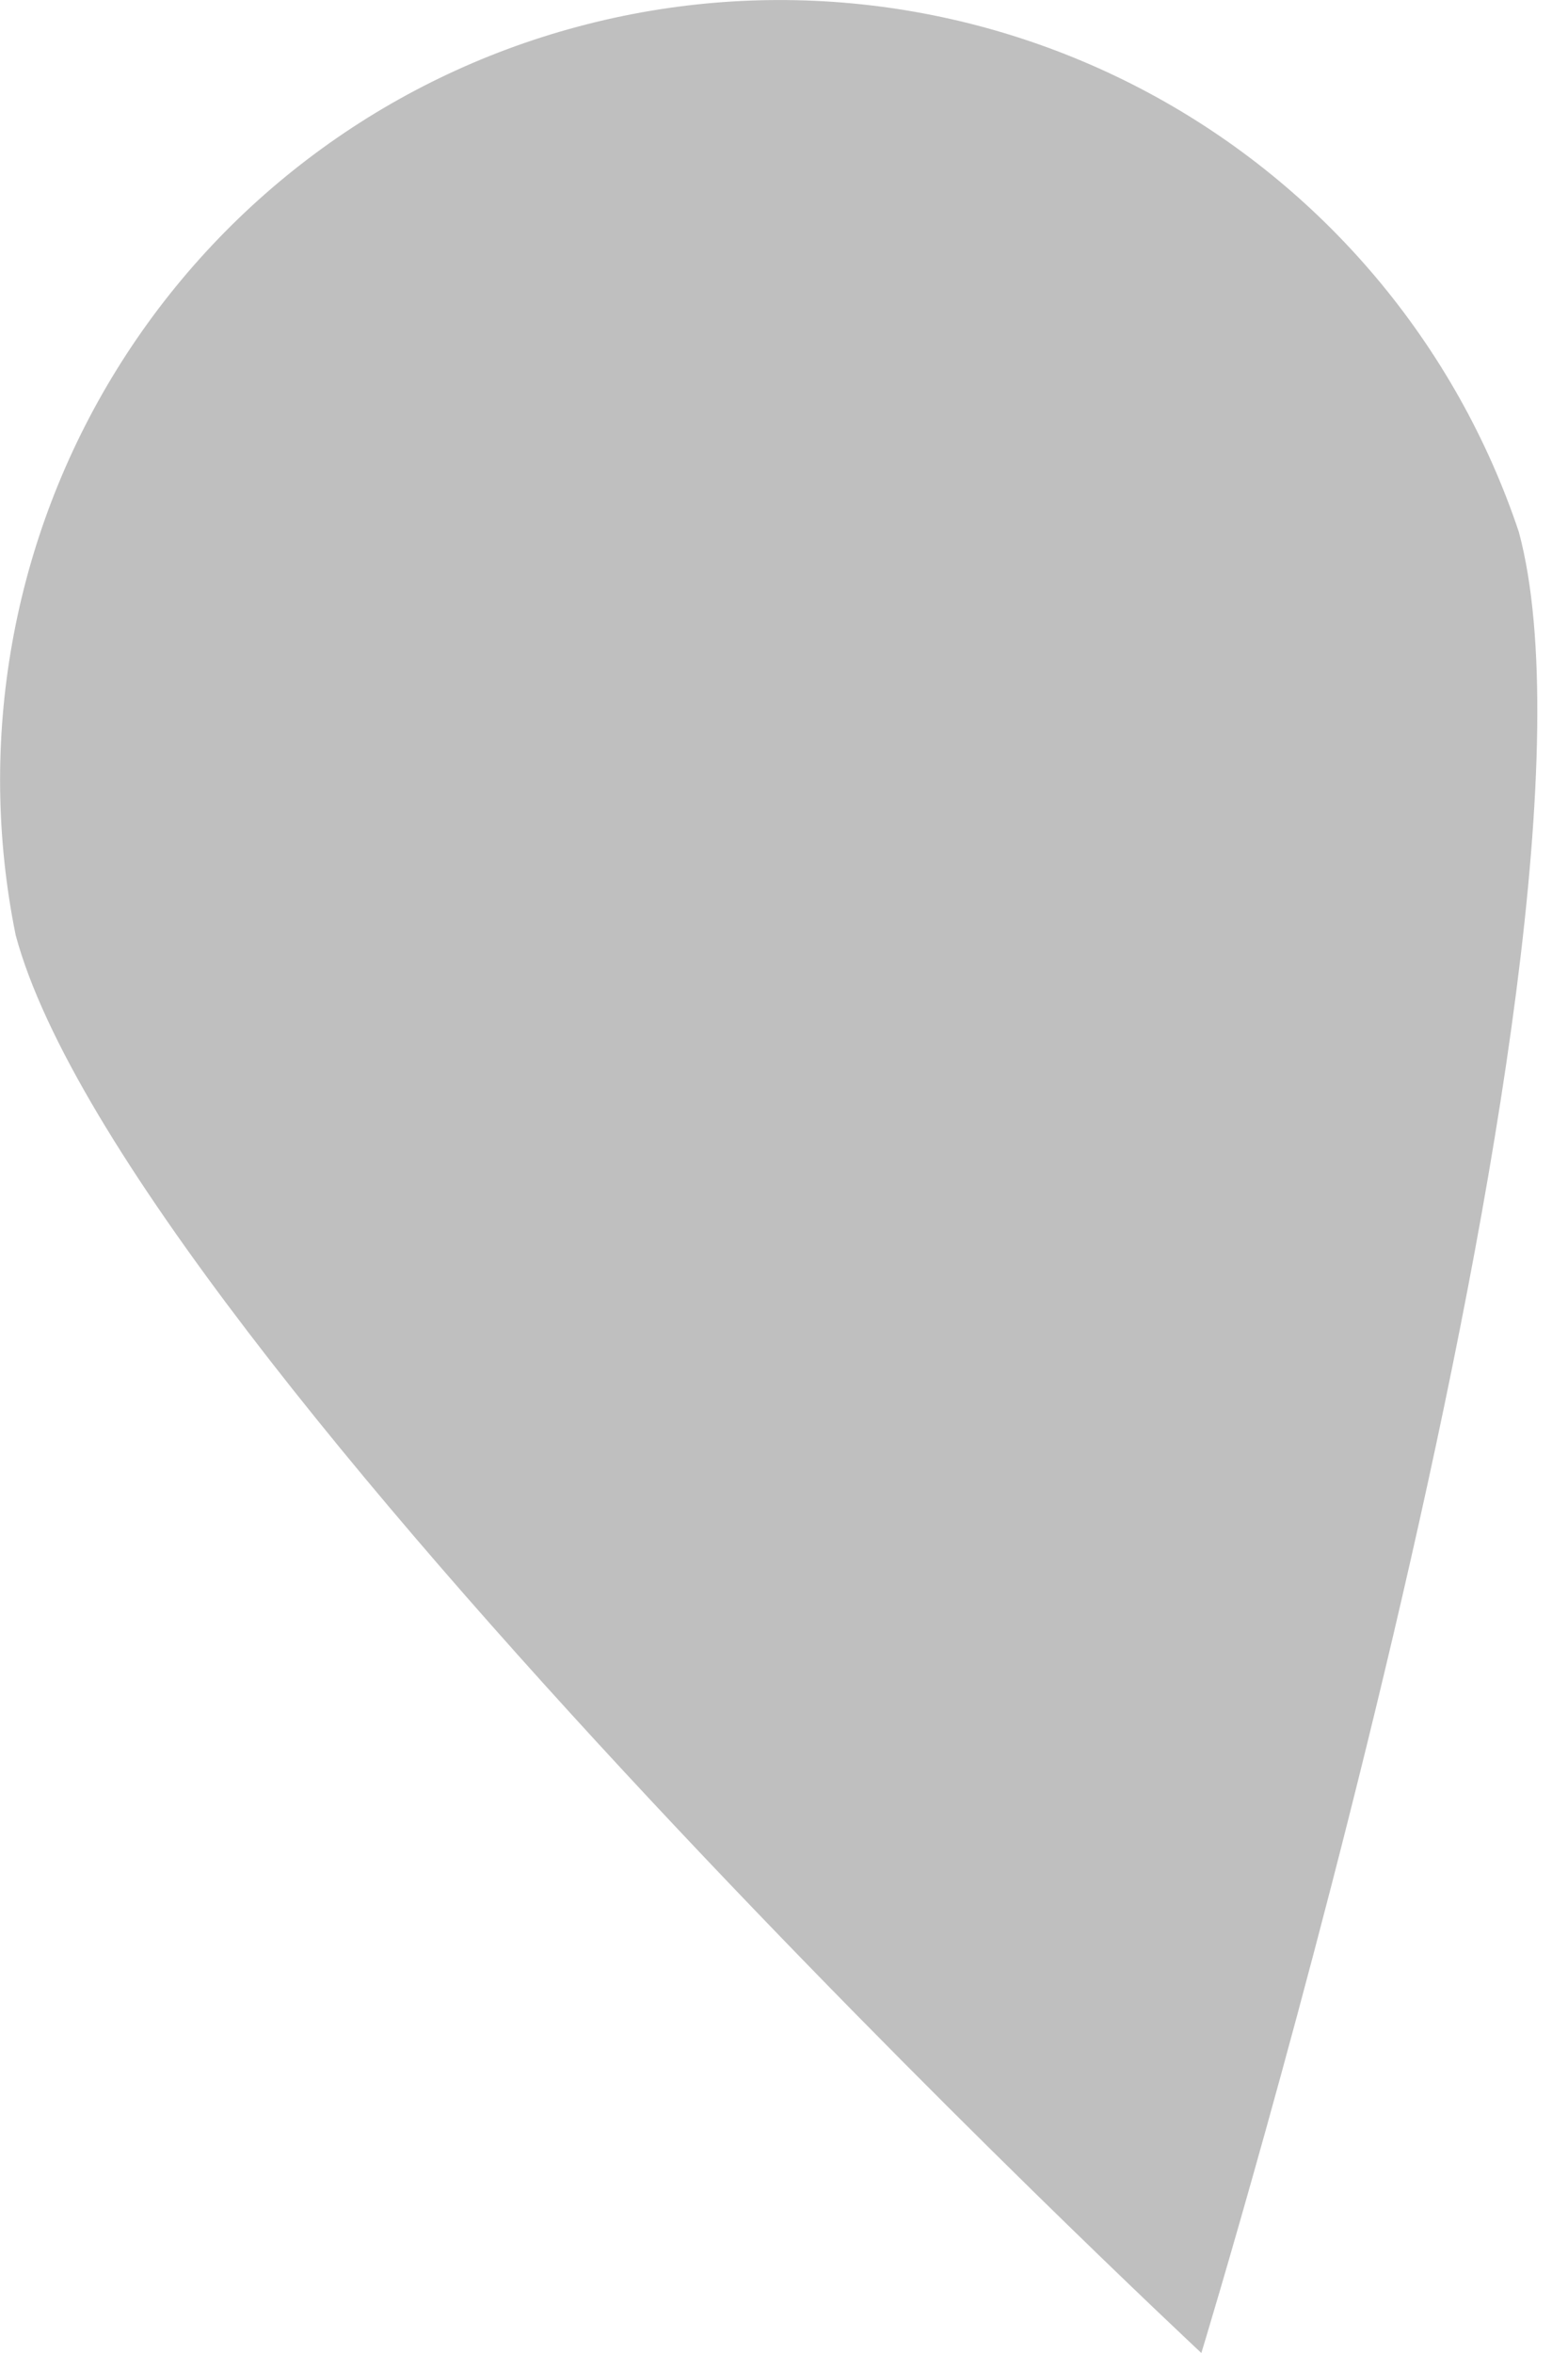 <svg width="6" height="9" viewBox="0 0 6 9" fill="none" xmlns="http://www.w3.org/2000/svg">
<path opacity="0.25" d="M0.06 3.577C0.487 5.166 4.597 9 4.597 9C4.597 9 6.238 3.624 5.812 2.035C5.571 1.315 5.064 0.714 4.395 0.355C3.726 -0.004 2.945 -0.095 2.211 0.102C1.477 0.298 0.847 0.767 0.447 1.413C0.047 2.059 -0.091 2.833 0.06 3.577Z" fill="black"/>
</svg>
